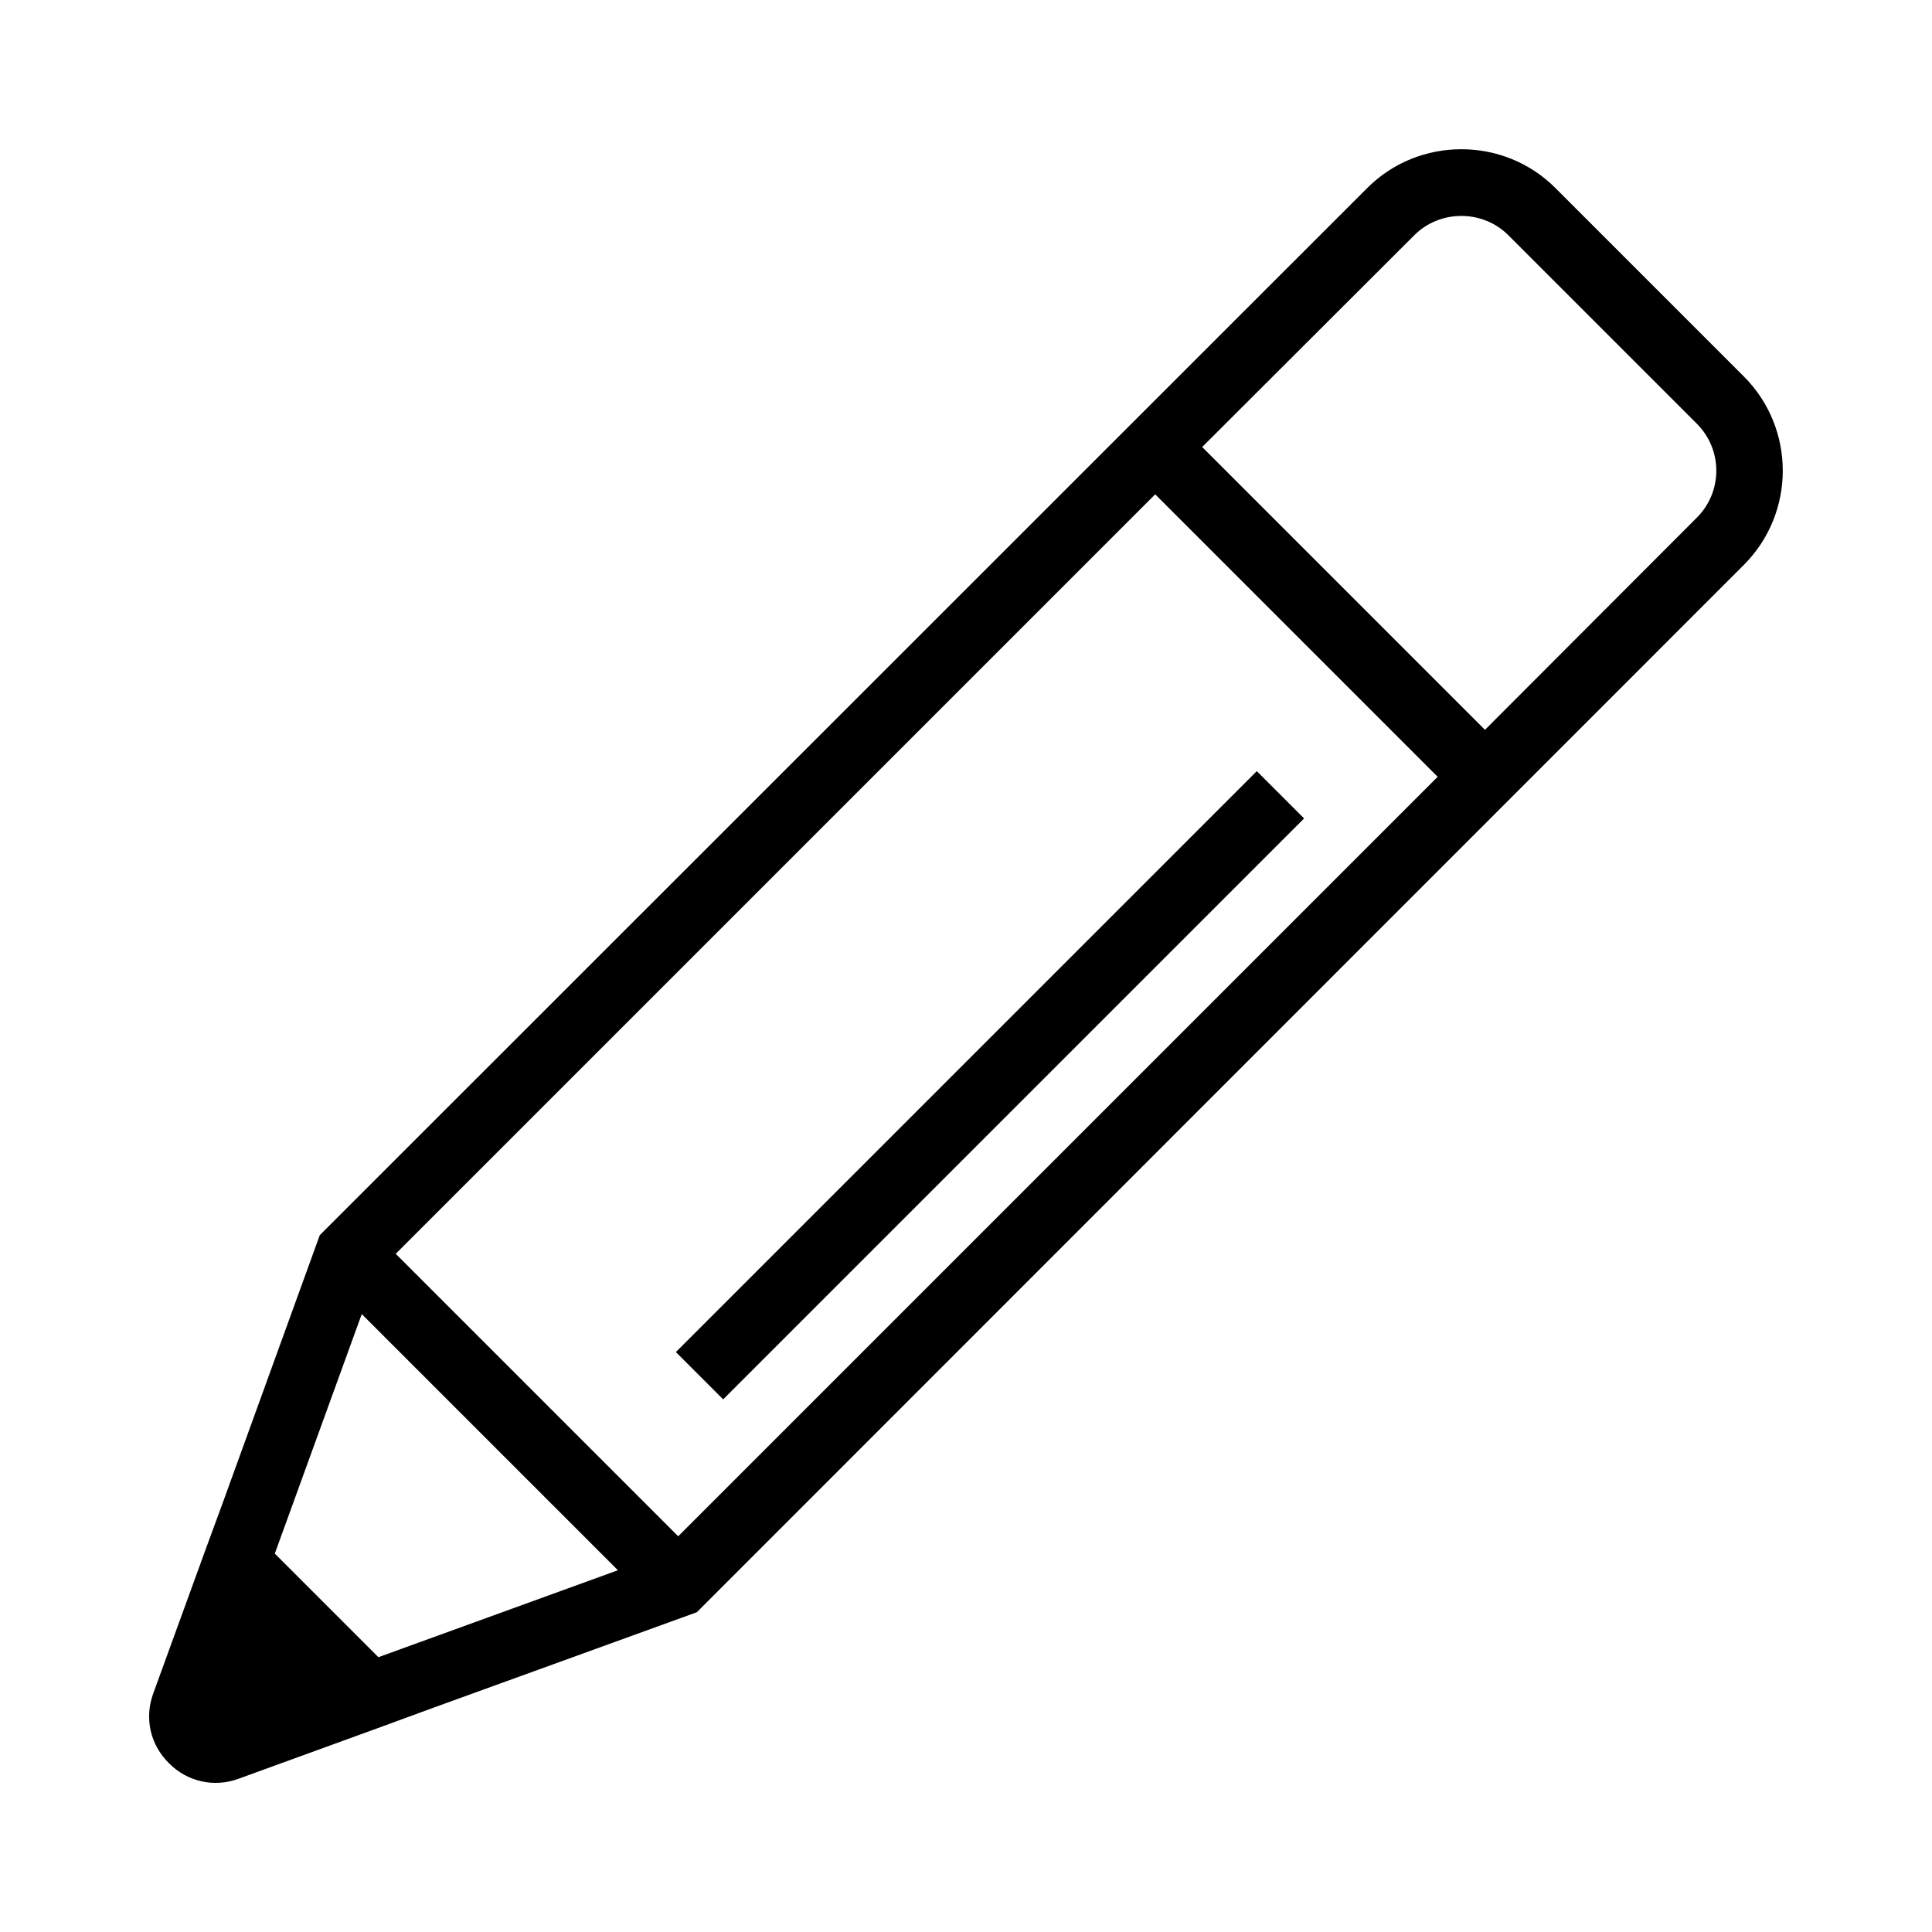 <?xml version="1.0" encoding="UTF-8"?>
<!DOCTYPE svg PUBLIC "-//W3C//DTD SVG 1.1//EN" "http://www.w3.org/Graphics/SVG/1.1/DTD/svg11.dtd">
<svg xmlns="http://www.w3.org/2000/svg" xml:space="preserve" width="580px" height="580px" shape-rendering="geometricPrecision" text-rendering="geometricPrecision" image-rendering="optimizeQuality" fill-rule="nonzero" clip-rule="nonzero" viewBox="0 0 5800 5800" xmlns:xlink="http://www.w3.org/1999/xlink">
	<title>pencil icon</title>
	<desc>pencil icon from the IconExperience.com I-Collection. Copyright by INCORS GmbH (www.incors.com).</desc>
		<path id="curve28" d="M4670 565l565 565c156,156 156,410 0,566l-3143 3144 -800 290 -147 54 -429 156c-73,27 -154,9 -209,-47 -56,-55 -74,-135 -47,-209l156 -429 54 -147 290 -800 3144 -3143c155,-156 411,-156 566,0zm-3845 4099l311 311 719 -261 -769 -769 -261 719zm3090 -2207l-1744 1744 -142 -142 1744 -1744 142 142zm-306 -1115l849 849 636 -637c78,-78 78,-204 0,-282l-566 -566c-77,-77 -205,-77 -282,0l-637 636zm707 990l-848 -848 -2280 2280 848 848 2280 -2280z"/>
</svg>